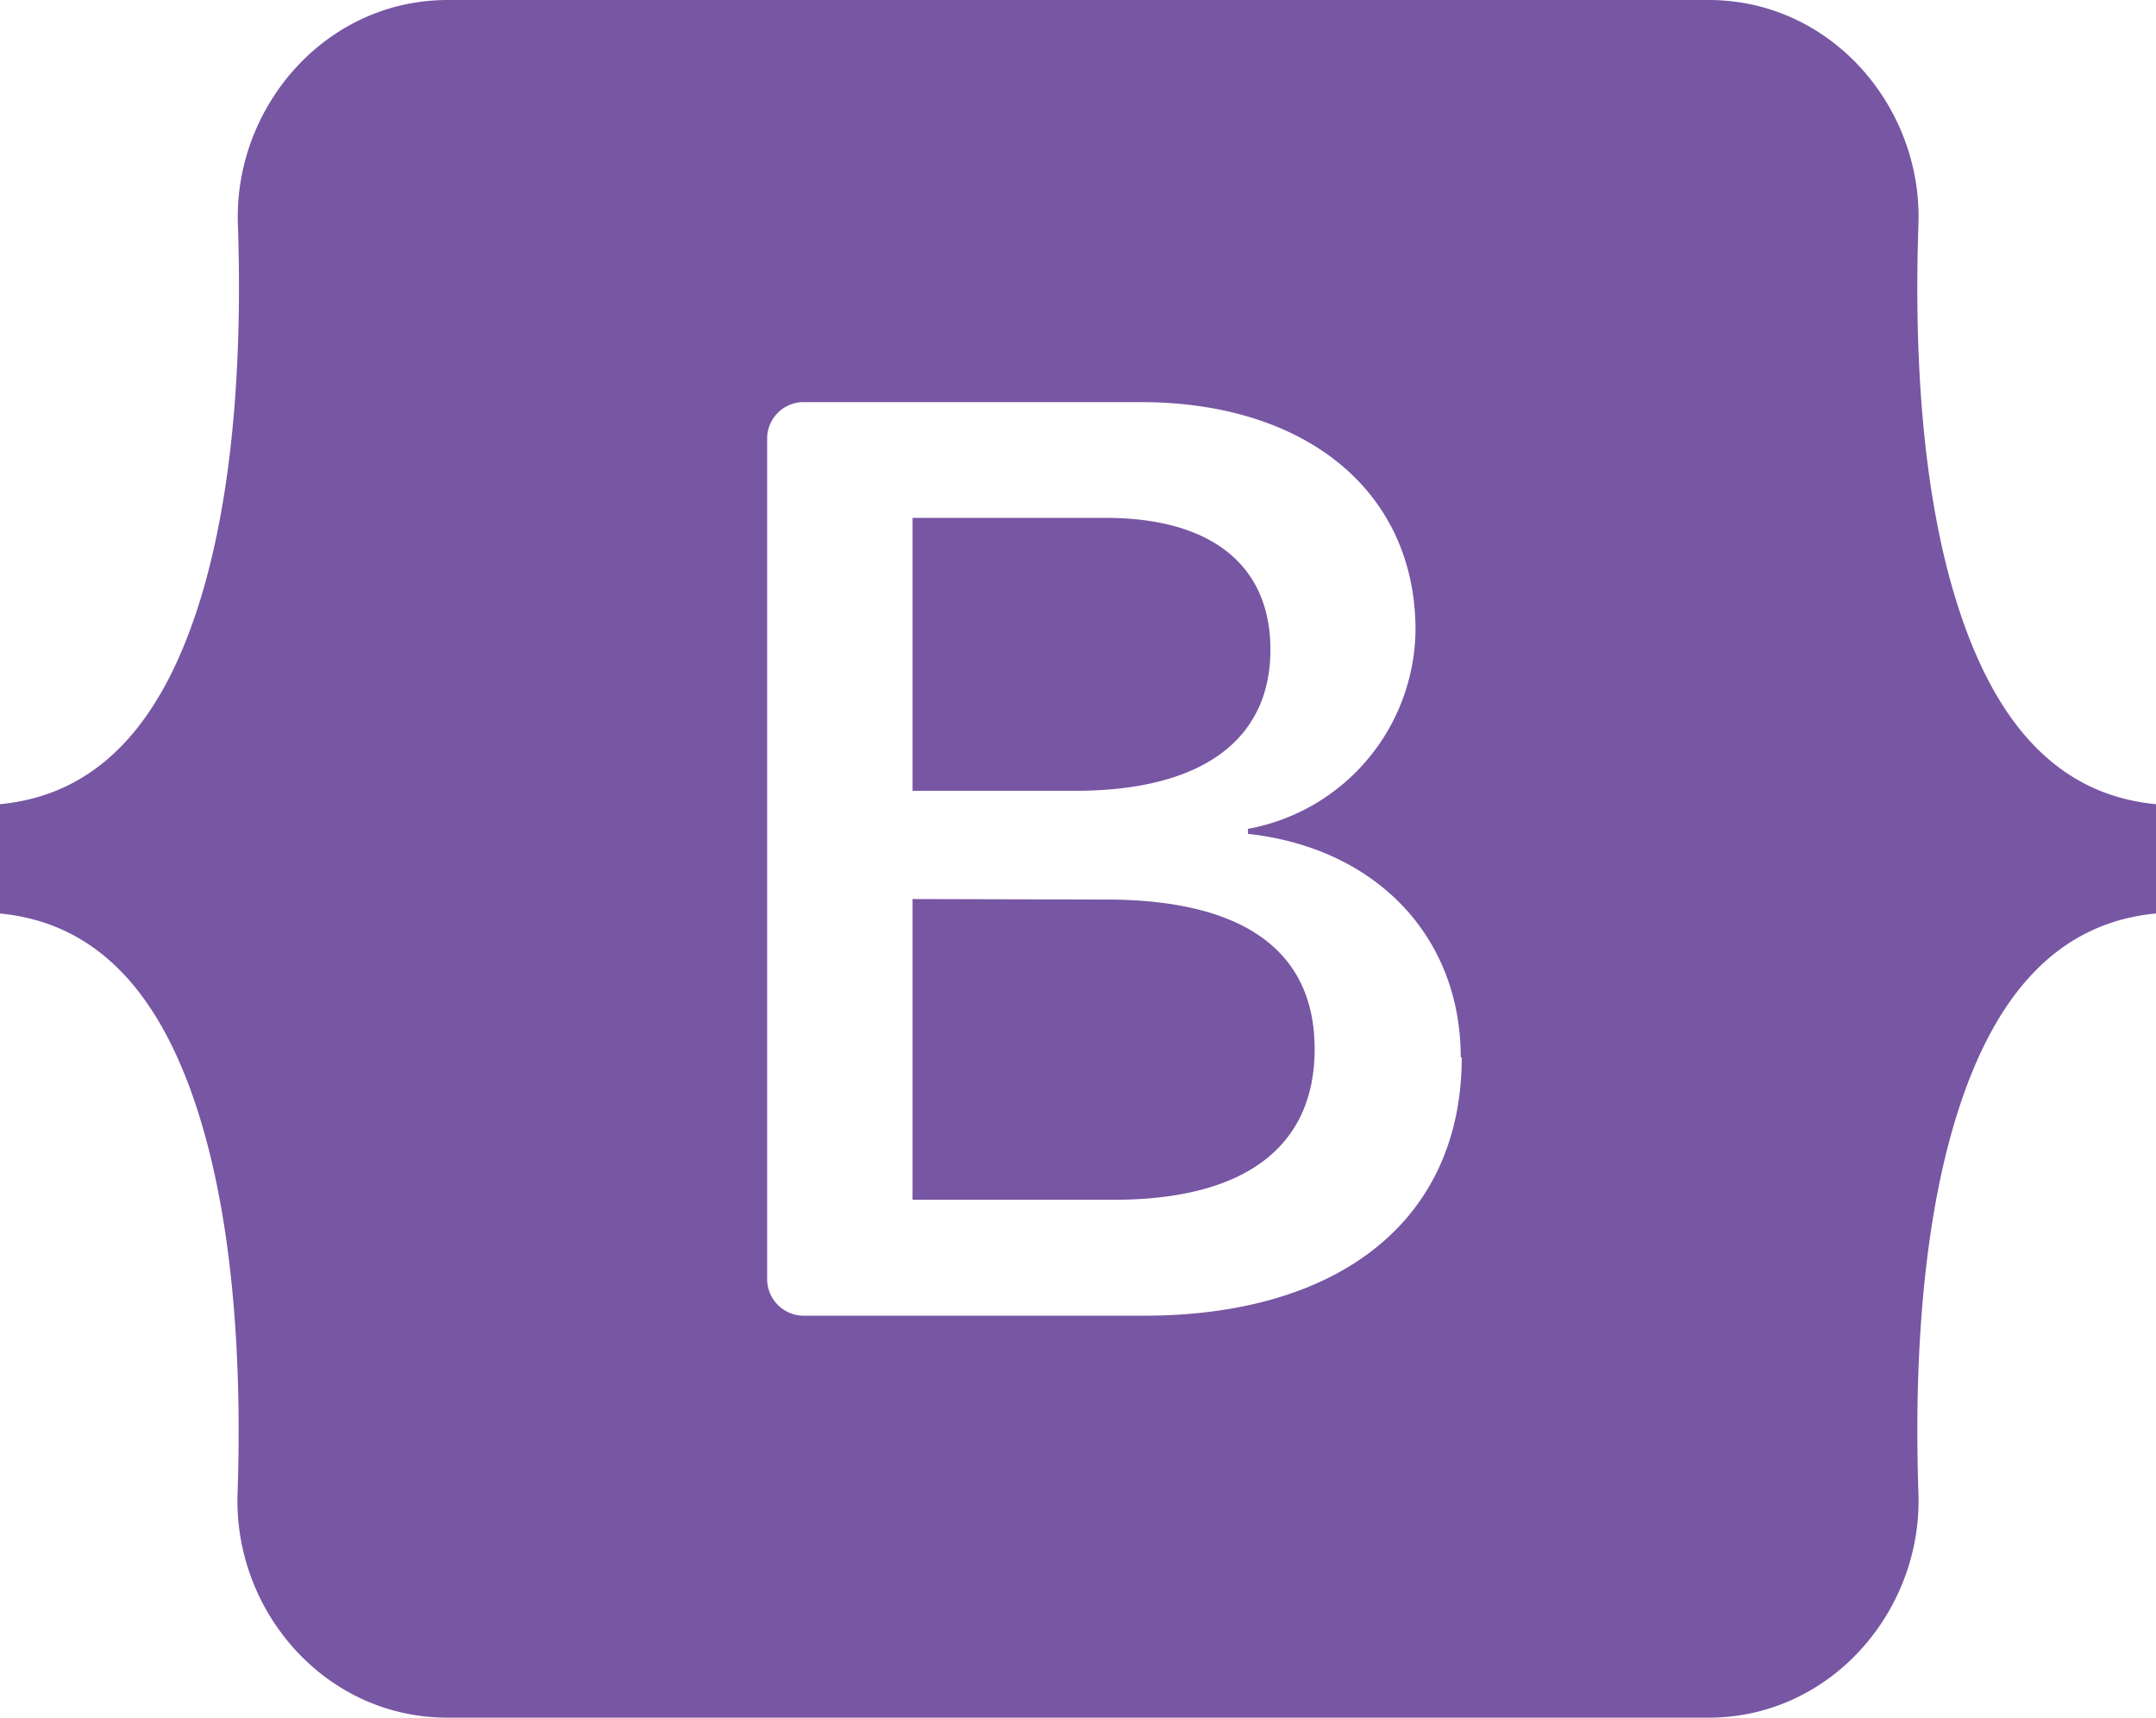 <svg id="Layer_1" data-name="Layer 1" xmlns="http://www.w3.org/2000/svg" viewBox="0 0 128.69 102.52"><defs><style>.cls-1{fill:#7756a3;fill-rule:evenodd;}</style></defs><path class="cls-1" d="M28.75,1.71c-7.34,0-12.78,6.43-12.53,13.4.23,6.7-.07,15.37-2.26,22.44S8.07,49.14,2,49.71v6.52c6.05.58,9.75,5.07,11.94,12.16s2.49,15.75,2.26,22.44c-.25,7,5.19,13.4,12.53,13.4H104c7.34,0,12.78-6.43,12.53-13.4-.23-6.69.07-15.37,2.25-22.44s5.89-11.59,11.94-12.16V49.71c-6.05-.57-9.74-5.07-11.94-12.16s-2.48-15.74-2.25-22.44c.25-7-5.19-13.4-12.53-13.4ZM89.27,64.82c0,9.6-7.16,15.42-19,15.42H50a2.19,2.19,0,0,1-2.19-2.19h0V27.89A2.18,2.18,0,0,1,50,25.71h20.1c9.91,0,16.41,5.36,16.41,13.6a12.19,12.19,0,0,1-10,11.87v.3c7.59.83,12.7,6.08,12.7,13.34ZM68,32.62H56.49V48.91H66.2c7.51,0,11.65-3,11.65-8.43,0-5.06-3.56-7.86-9.83-7.86ZM56.49,55.37V73.32h12c7.81,0,12-3.14,12-9s-4.25-8.92-12.46-8.92Z" transform="translate(-2.02 -1.71)"/></svg>